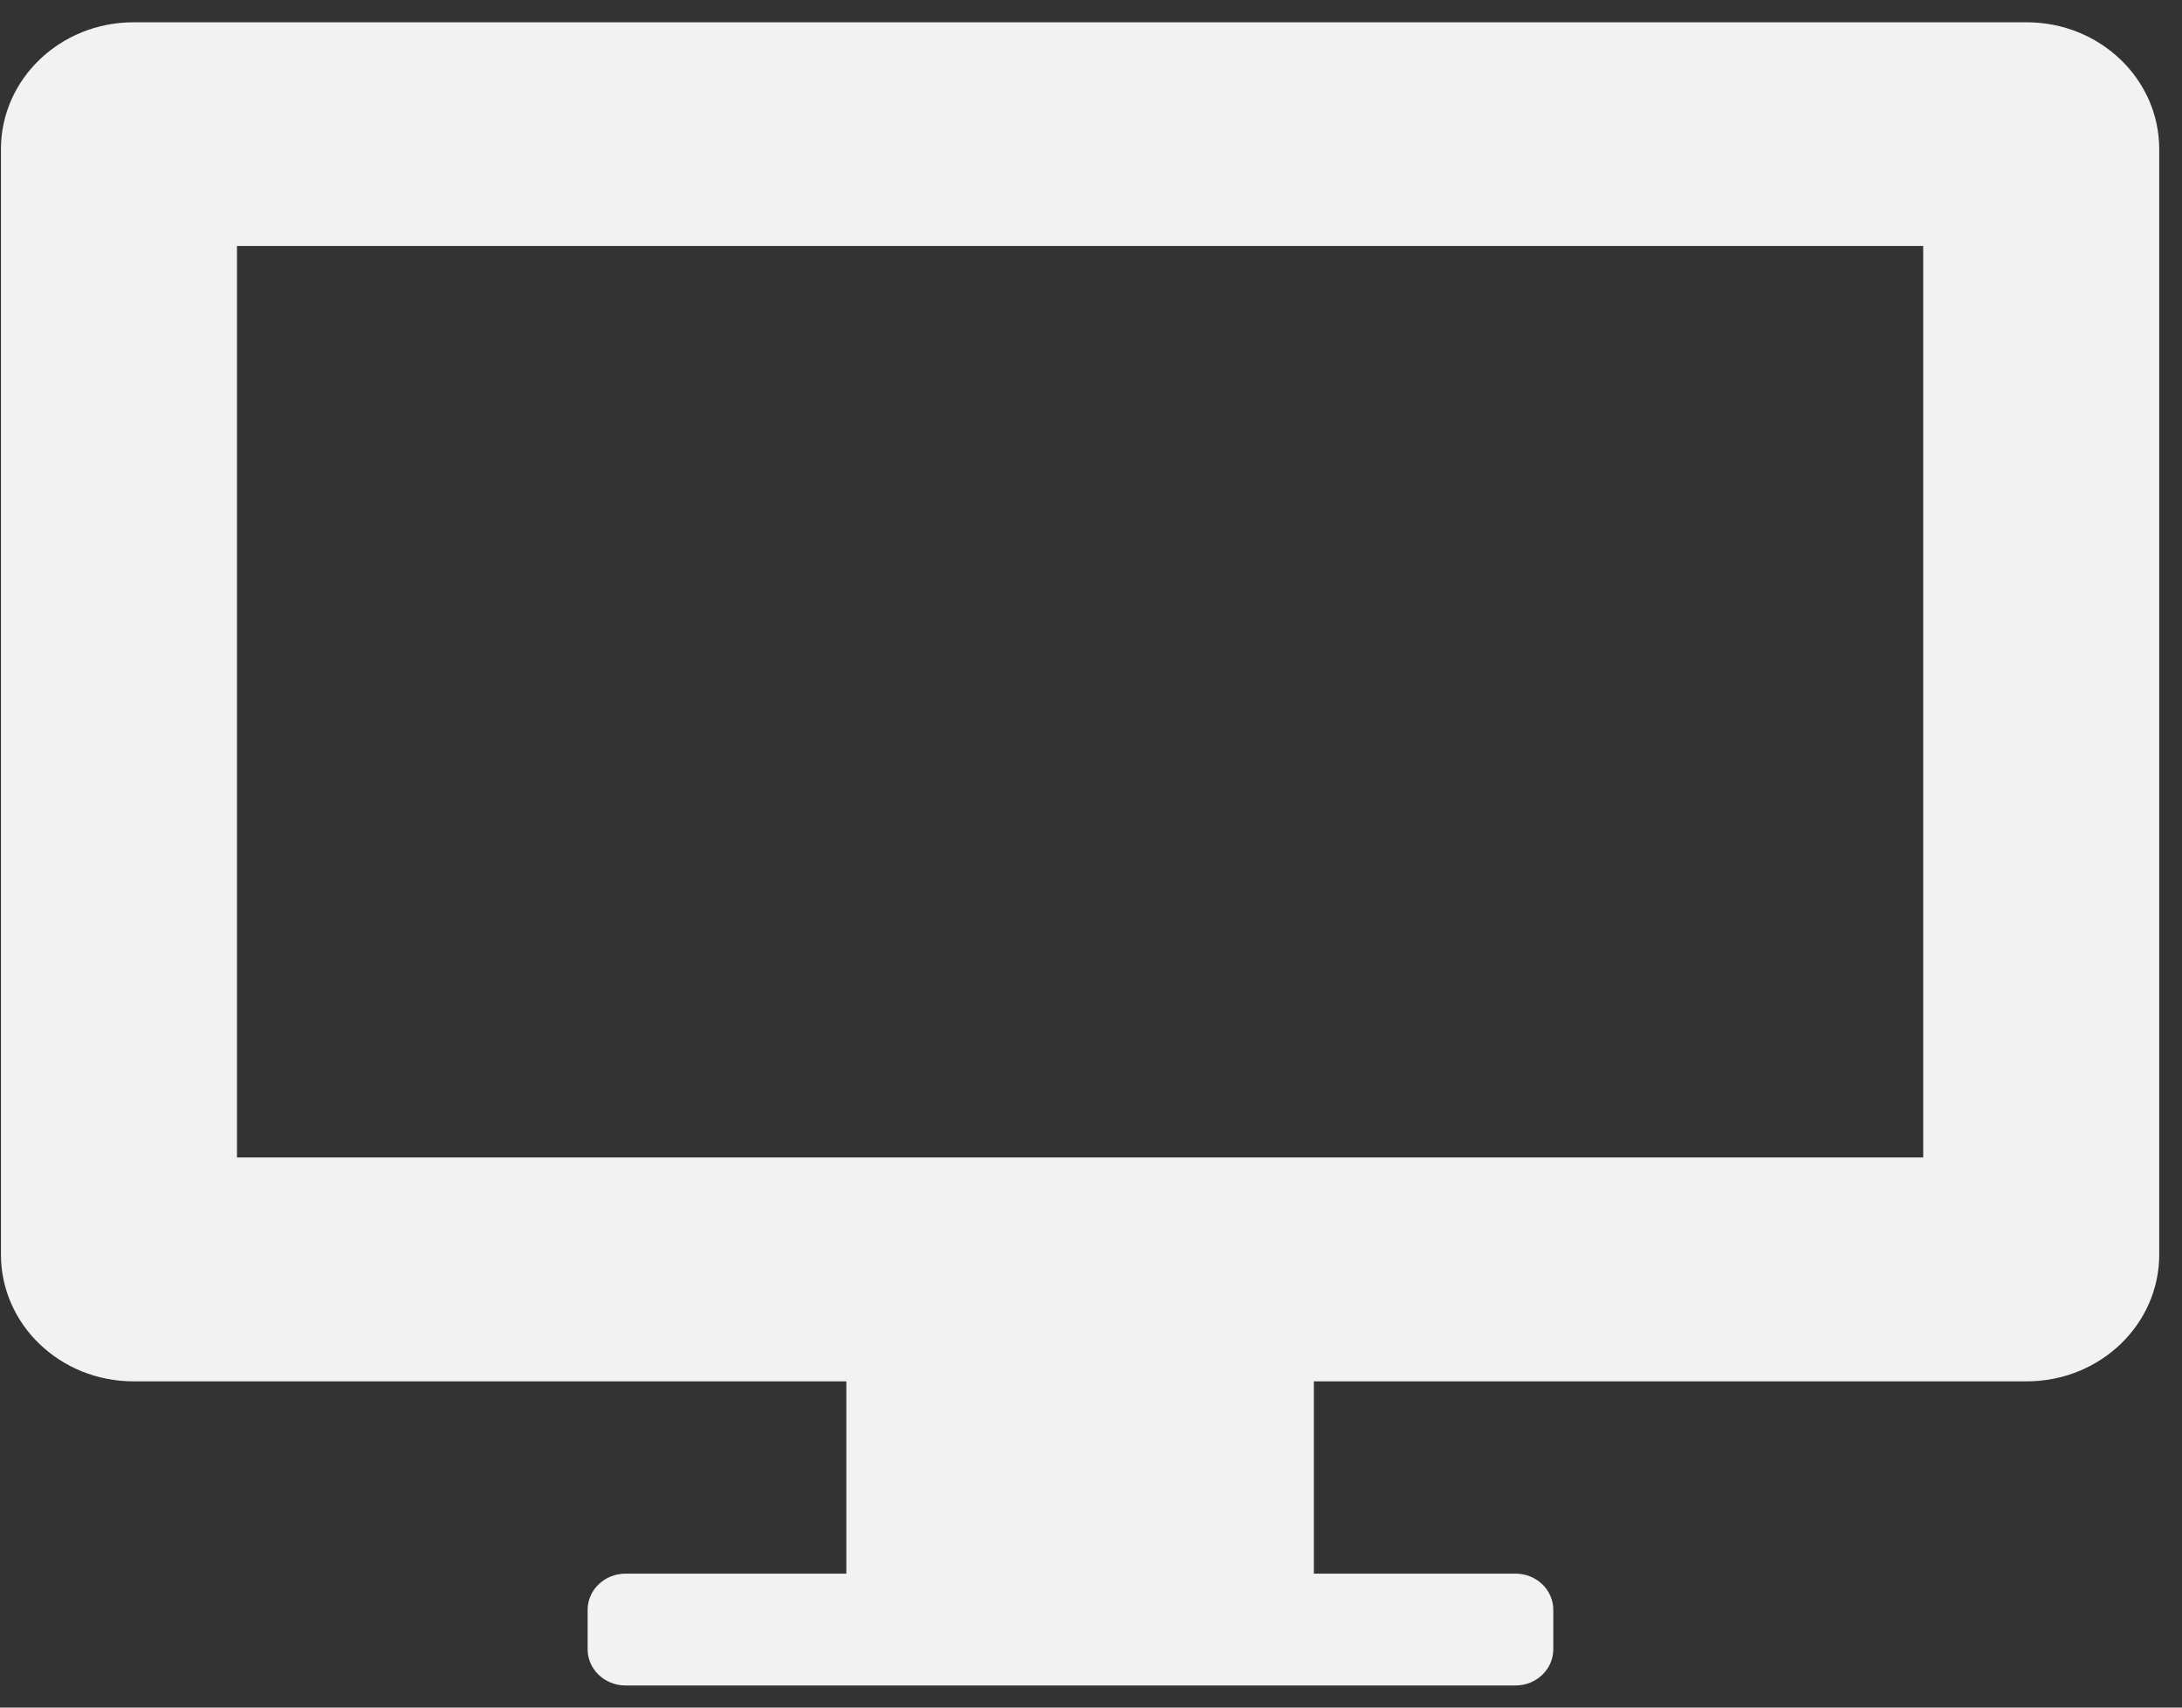<?xml version="1.0" encoding="UTF-8" standalone="no"?>
<svg width="23px" height="18px" viewBox="0 0 23 18" version="1.1" xmlns="http://www.w3.org/2000/svg" xmlns:xlink="http://www.w3.org/1999/xlink">
    <rect x="0" y="0" width="23" height="18" fill="#333333" stroke="none"/>
    <!-- Generator: Sketch 3.7.2 (28276) - http://www.bohemiancoding.com/sketch -->
    <title>monitor</title>
    <desc>Created with Sketch.</desc>
    <defs></defs>
    <g id="Welcome" stroke="none" stroke-width="1" fill="none" fill-rule="evenodd">
        <g id="Desktop" transform="translate(-335, -1550)" fill="#F2F2F2">
            <g id="Projects" transform="translate(-11, 1437)">
                <g id="Project-1" transform="translate(60, 107)">
                    <g id="Button-Group" transform="translate(277, 0)">
                        <g id="Demo-Button">
                            <g id="monitor" transform="translate(9, 6)">
                                <path d="M21.363,0.235 L1.407,0.235 C0.635,0.235 0.01,0.834 0.01,1.572 L0.01,13.224 C0.01,13.963 0.635,14.561 1.407,14.561 L8.921,14.561 L8.921,16.588 L6.594,16.588 C6.373,16.588 6.194,16.759 6.194,16.97 L6.194,17.385 C6.194,17.596 6.373,17.767 6.594,17.767 L15.974,17.767 C16.195,17.767 16.373,17.596 16.373,17.385 L16.373,16.97 C16.373,16.759 16.195,16.588 15.974,16.588 L13.849,16.588 L13.849,14.561 L21.363,14.561 C22.135,14.561 22.76,13.963 22.76,13.224 L22.76,1.572 C22.76,0.834 22.135,0.235 21.363,0.235 L21.363,0.235 Z M2.498,12.201 L2.498,2.593 L20.272,2.593 L20.272,12.201 L2.498,12.201 L2.498,12.201 Z" id="Shape"></path>
                            </g>
                        </g>
                    </g>
                </g>
            </g>
        </g>
    </g>
</svg>